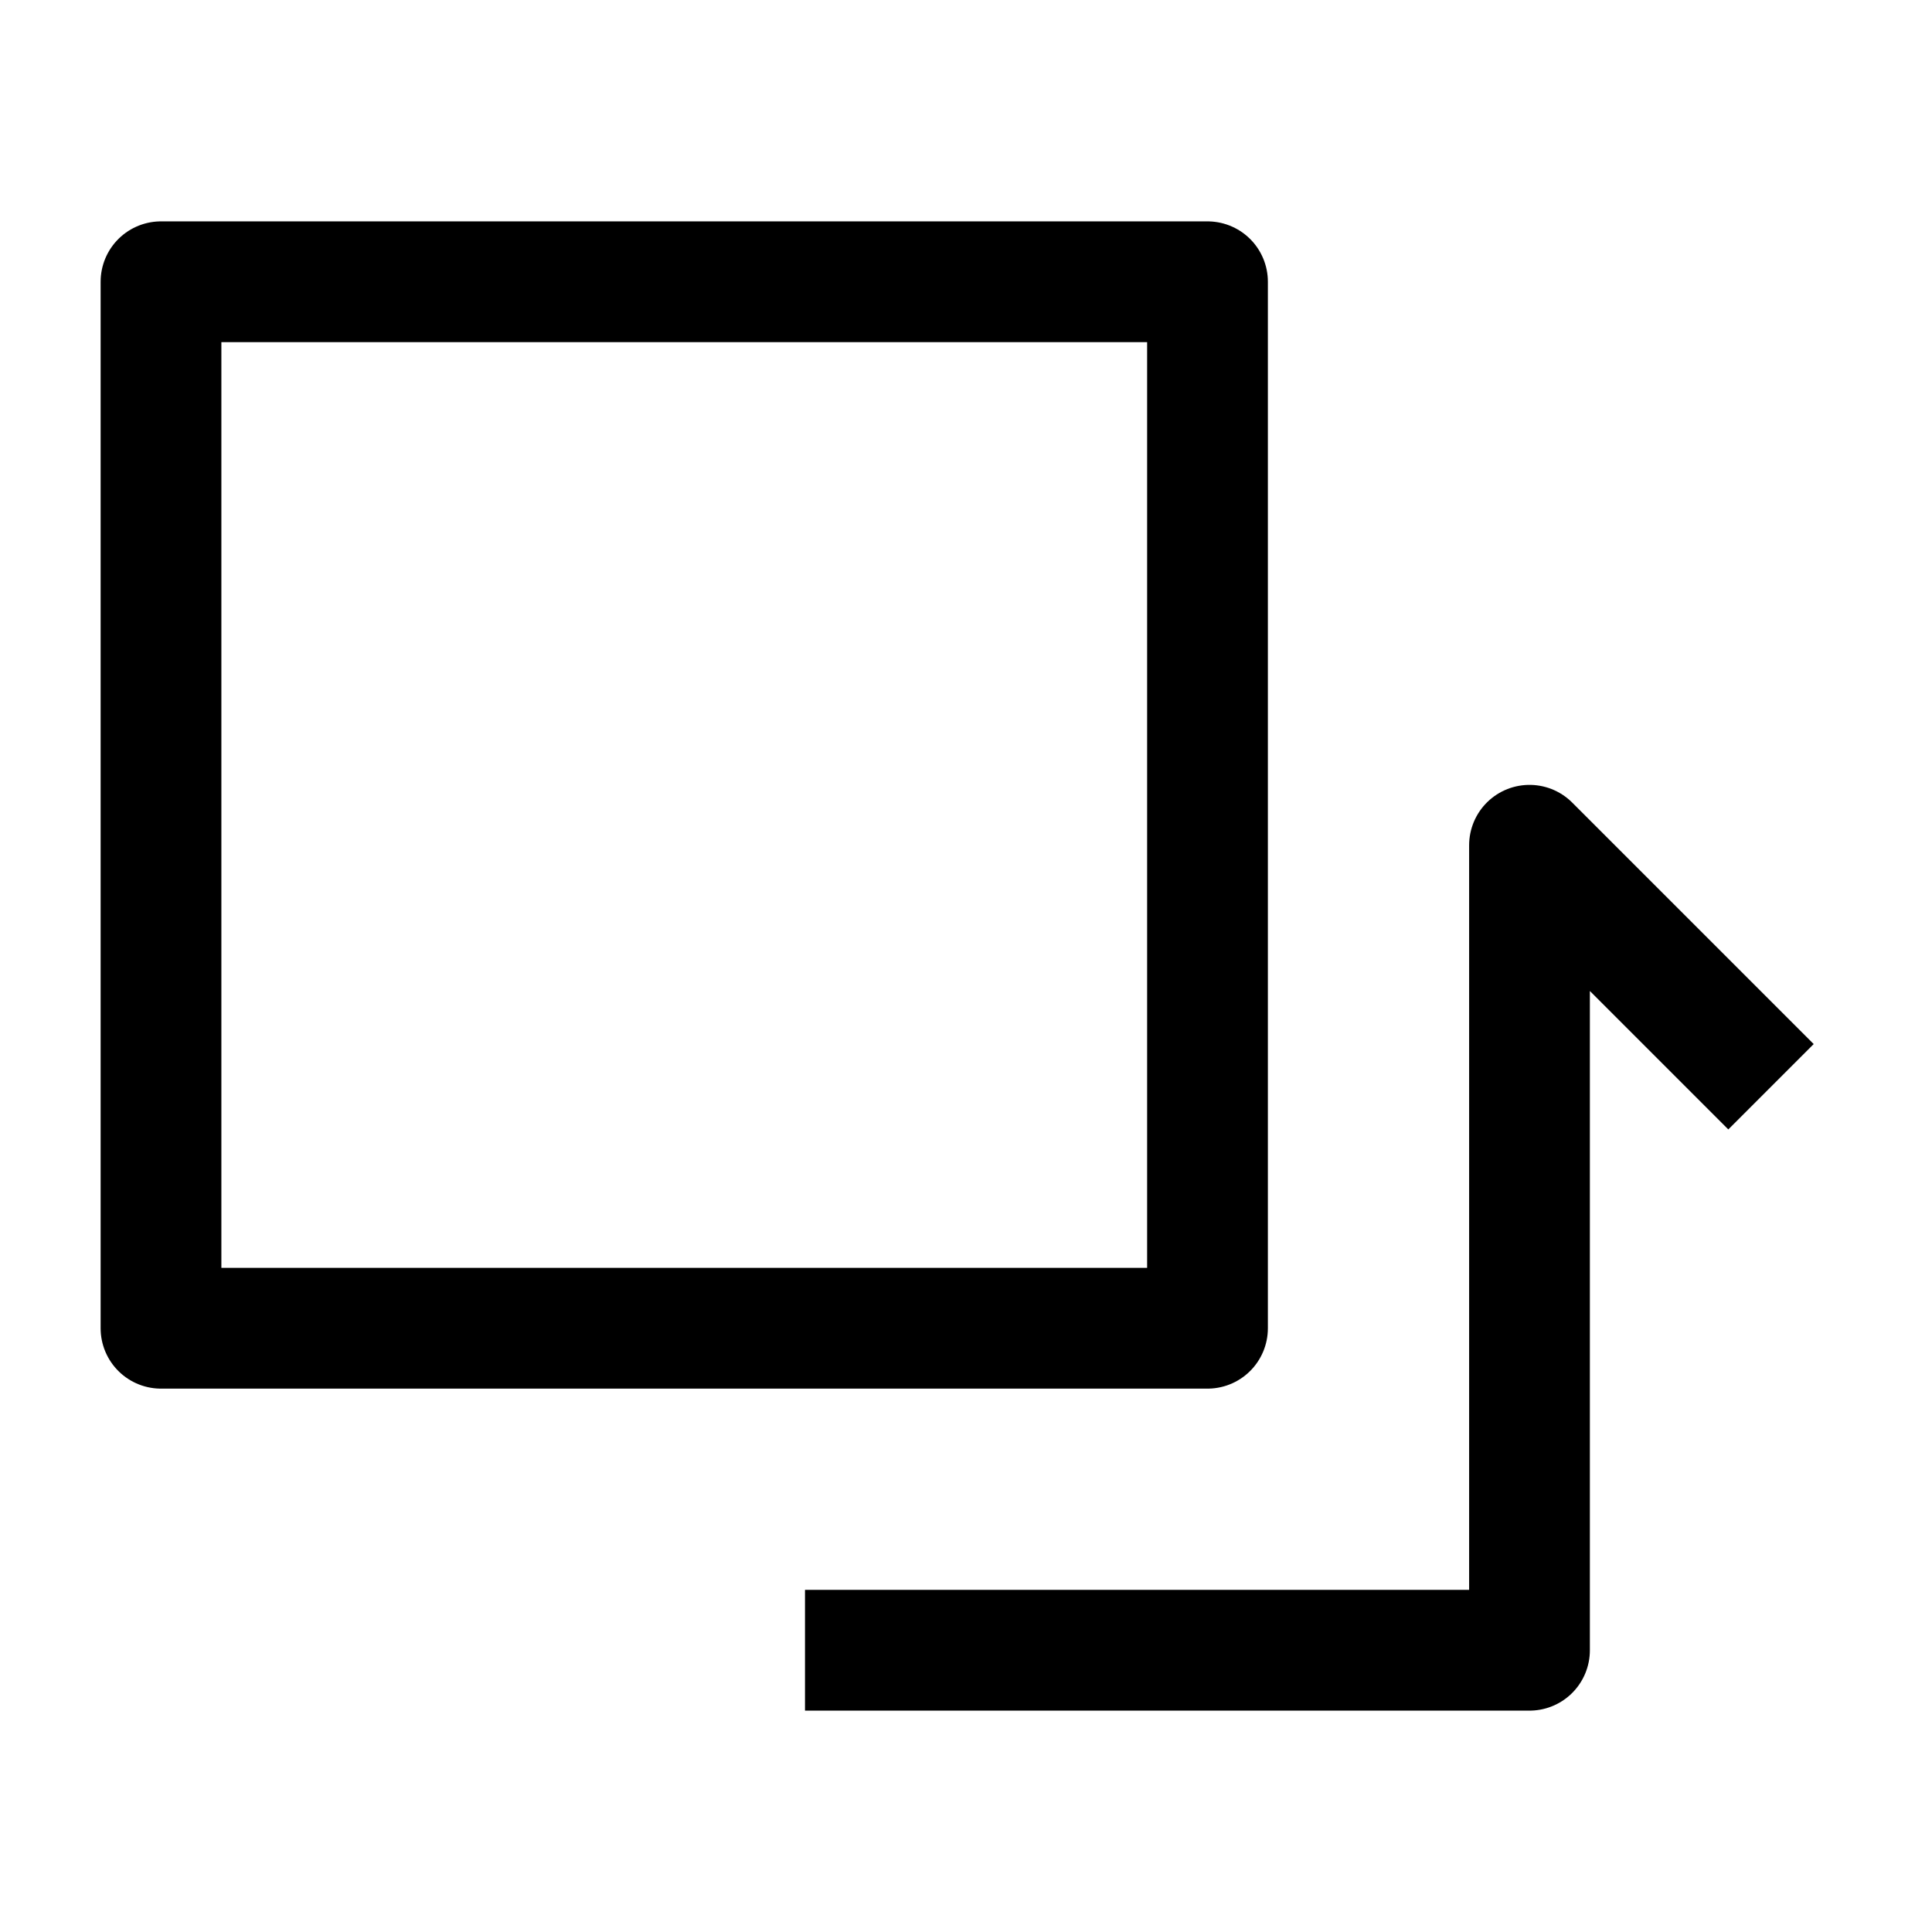 <svg width="24" height="24" viewBox="0 0 24 24" fill="none" xmlns="http://www.w3.org/2000/svg">
    <path d="M15 16.5H2V3.5H15V16.5Z" stroke="currentColor" stroke-width="1.5" stroke-linecap="round" stroke-linejoin="round"/>
    <path d="M22 13.5L19 10.5V20.5H10" stroke="currentColor" stroke-width="1.5" stroke-linejoin="round"/>
</svg>
